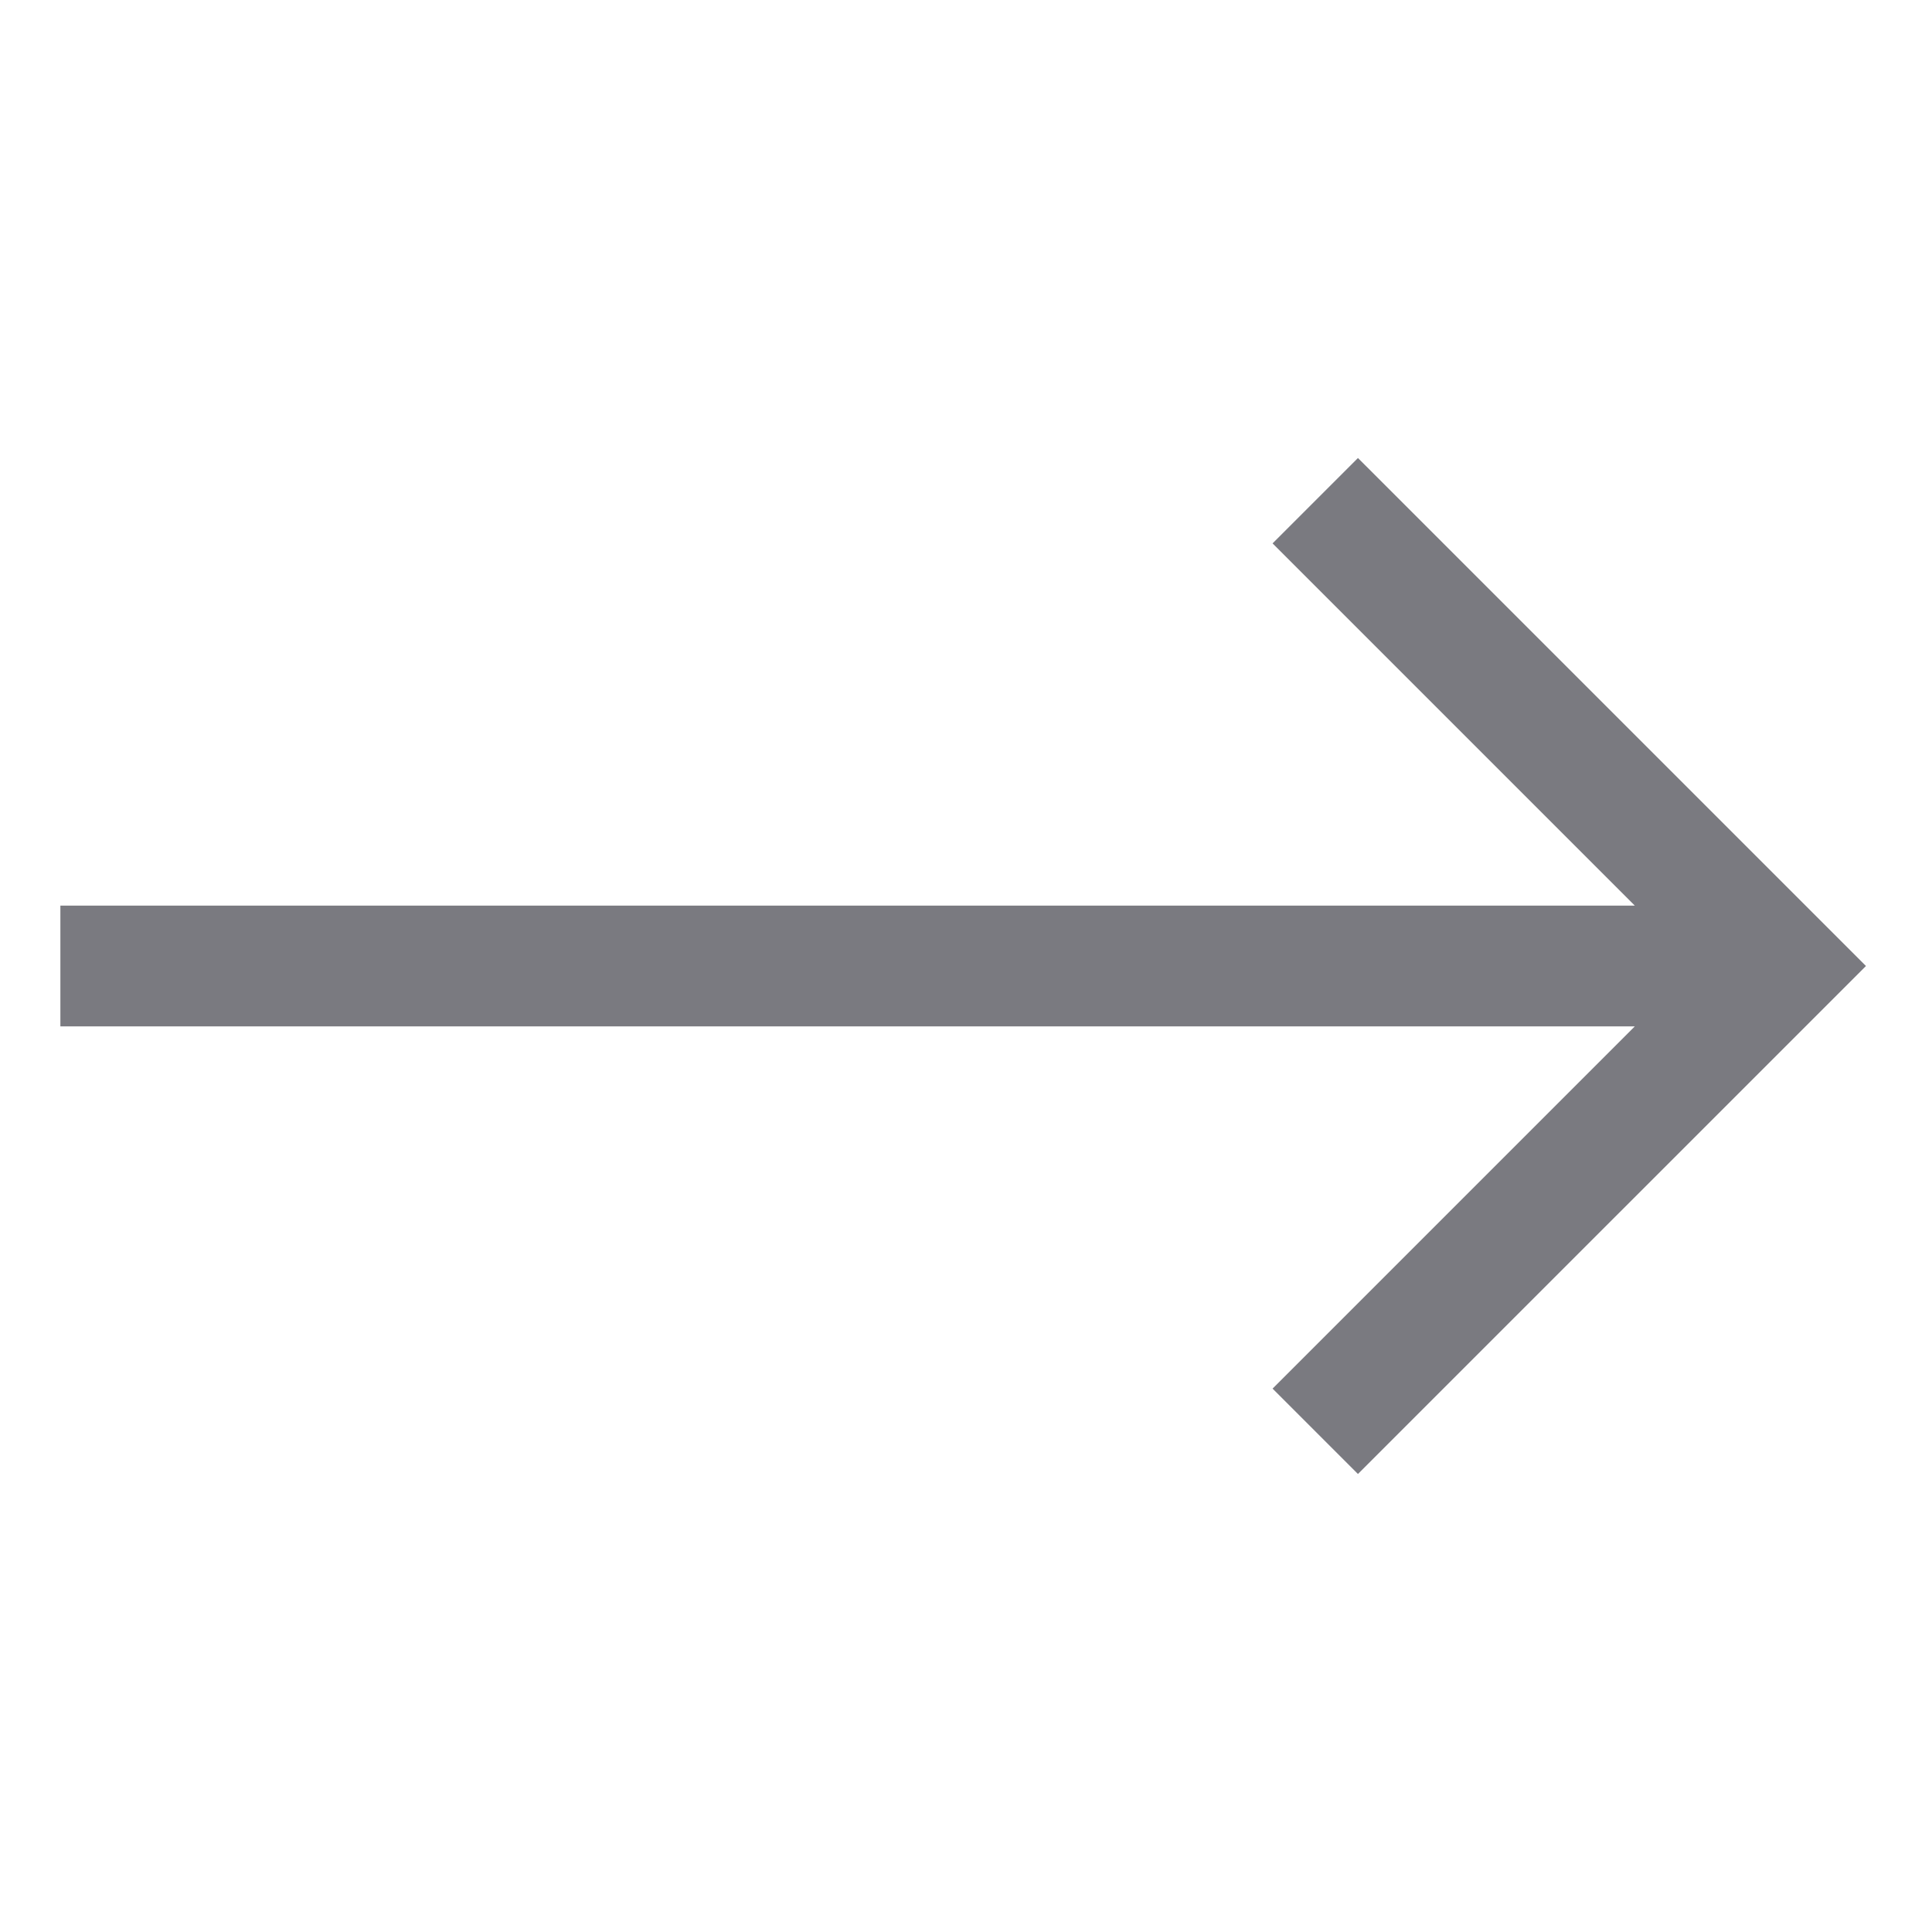 <svg width="512px" height="512px" viewBox="0 0 512 512" xmlns="http://www.w3.org/2000/svg">
  <polygon fill="#7A7A80" points="359.873 121.377 337.246 144.004 433.243 240.001 16 240.001 16 240.002 16 272.001 16 272.002 433.24 272.002 337.246 367.996 359.873 390.623 494.498 256 359.873 121.377" class="ci-primary"/>
</svg>
